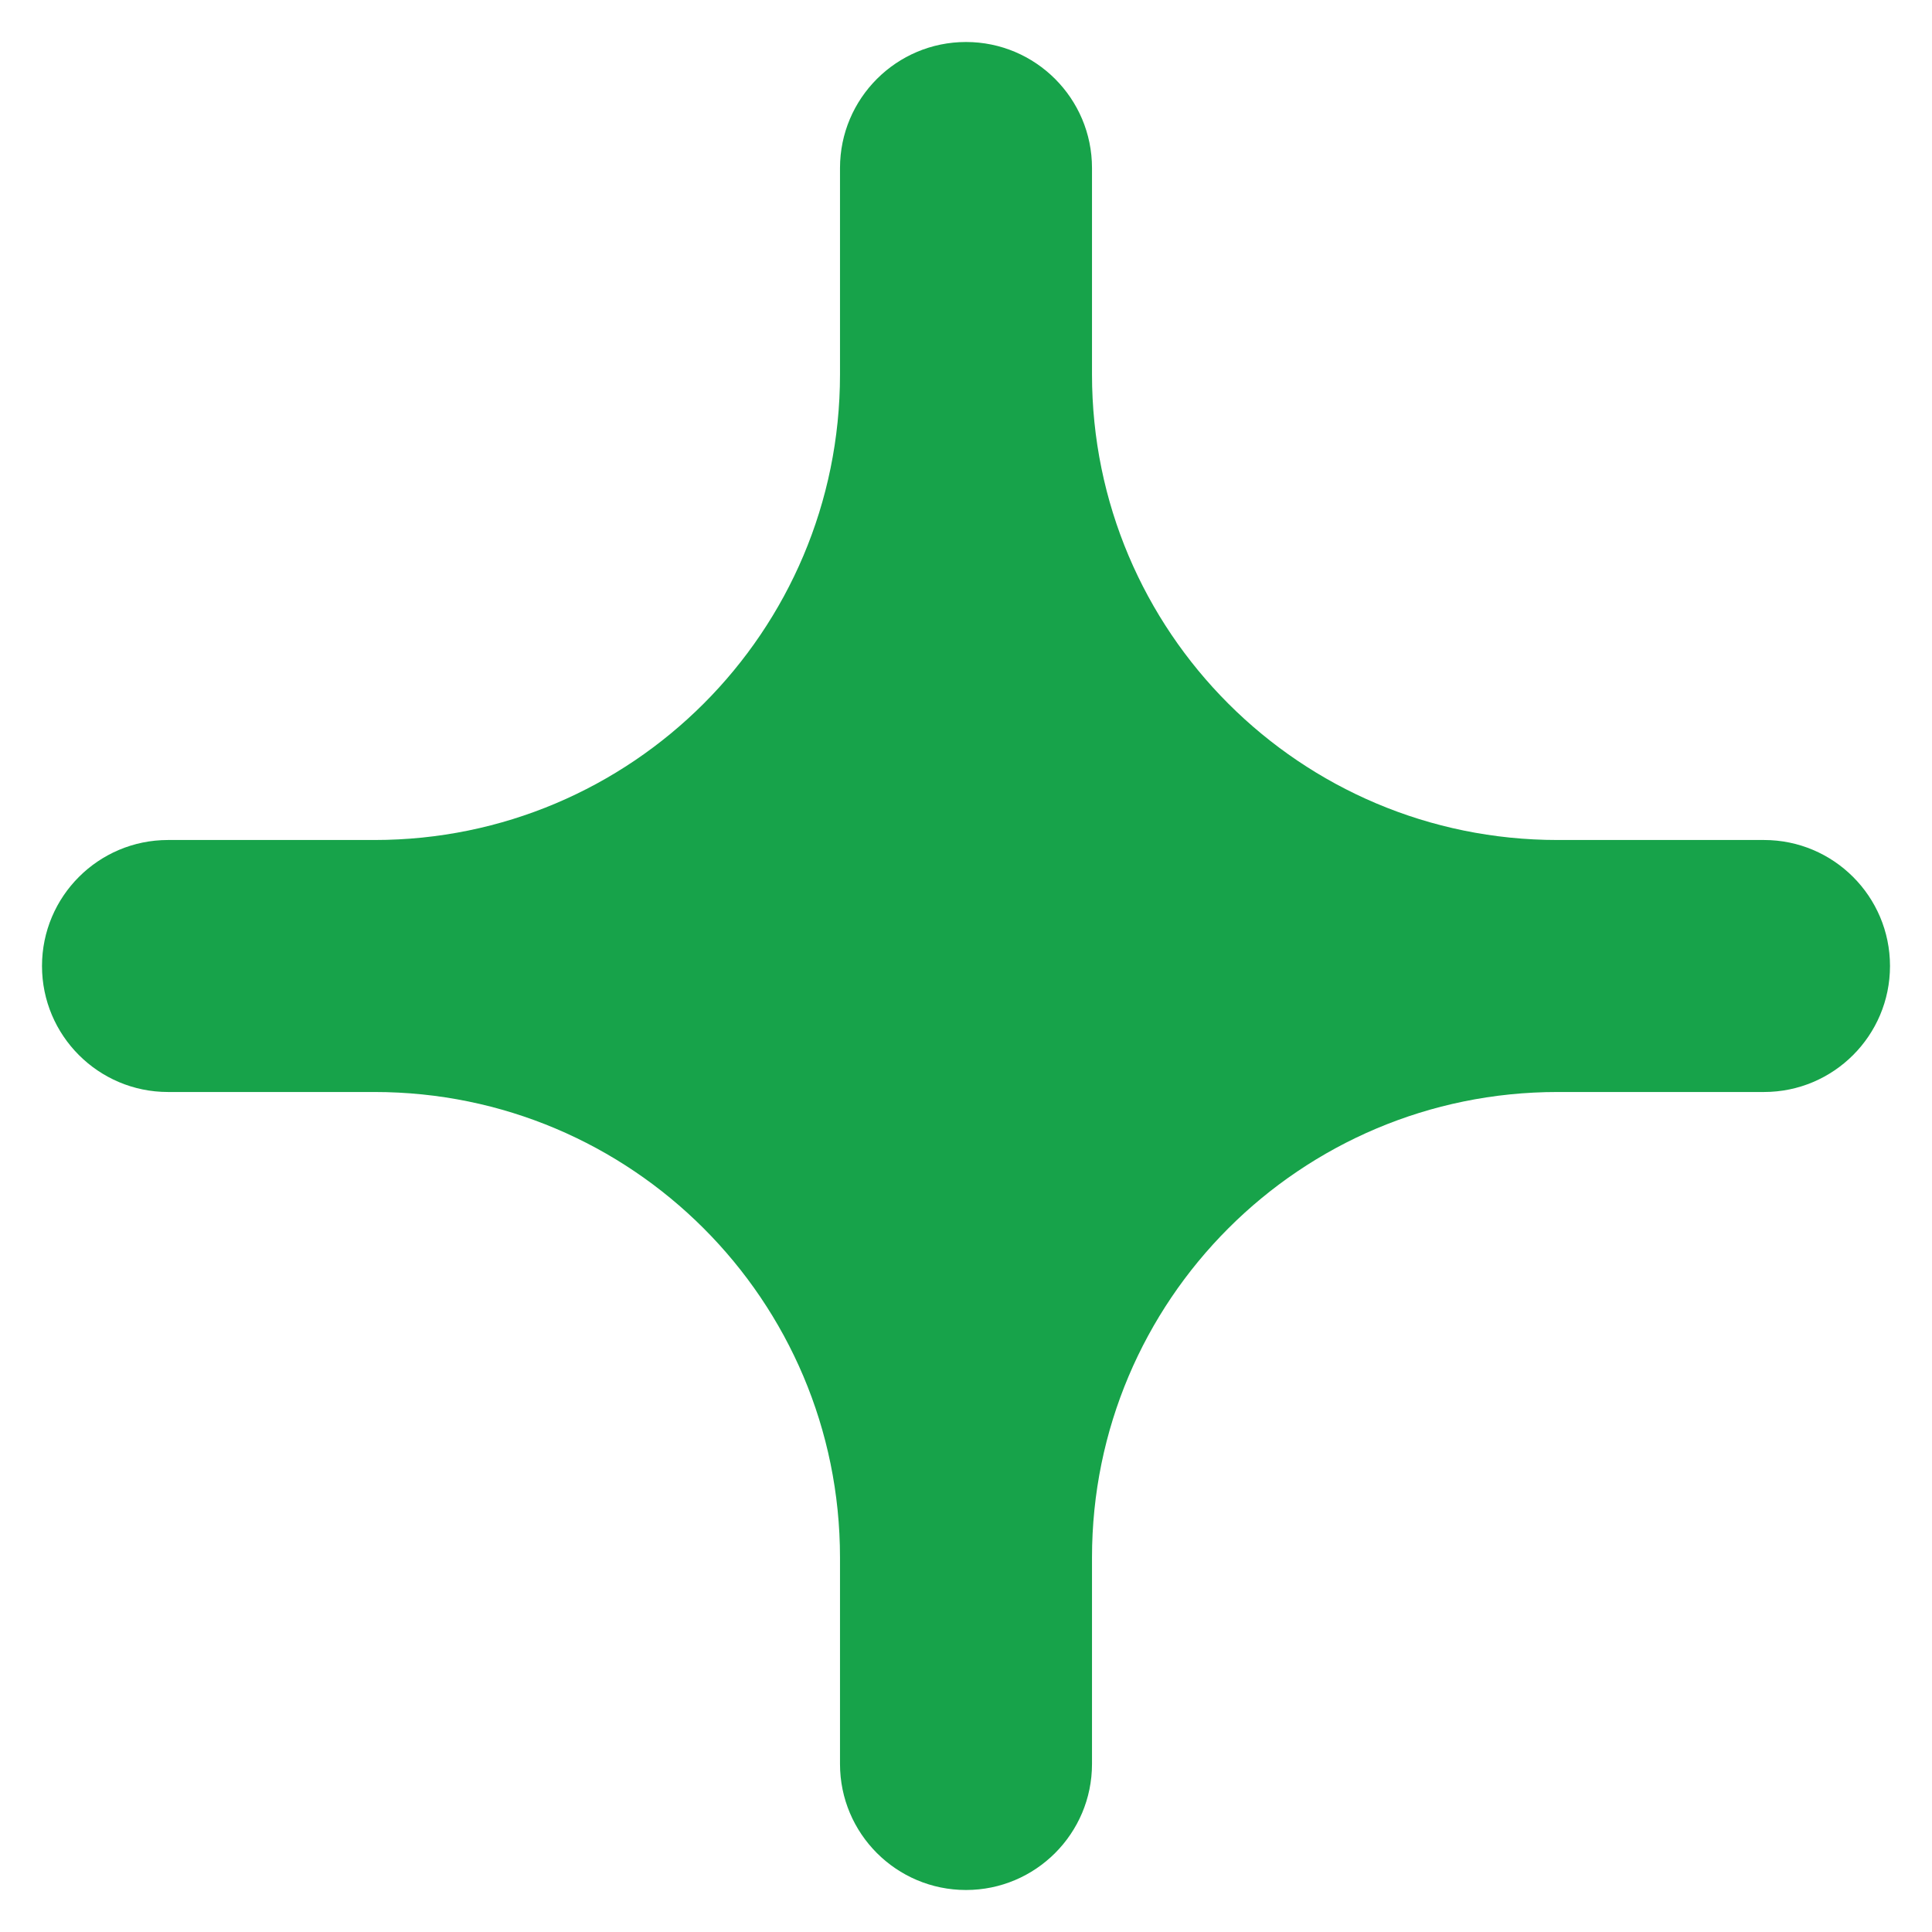 <svg width="23" height="23" viewBox="0 0 23 23" fill="none" xmlns="http://www.w3.org/2000/svg">
<path d="M13 4.458C13 7.519 15.481 10 18.542 10H21C21.828 10 22.5 10.672 22.5 11.5C22.5 12.328 21.828 13 21 13H18.542C15.481 13 13 15.481 13 18.542V21C13 21.828 12.328 22.5 11.5 22.5C10.672 22.5 10 21.828 10 21V18.542C10 15.481 7.519 13 4.458 13H2C1.172 13 0.5 12.328 0.5 11.5C0.5 10.672 1.172 10 2 10H4.458C7.519 10 10 7.519 10 4.458V2C10 1.172 10.672 0.5 11.5 0.5C12.328 0.5 13 1.172 13 2V4.458Z" fill="#17A34A"/>
</svg>
